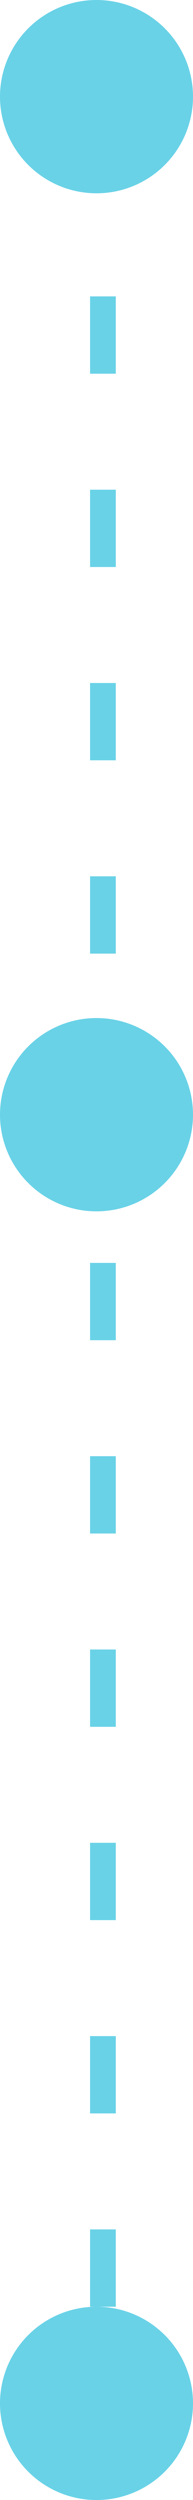 <svg width="15" height="194" viewBox="0 0 15 194" fill="none" xmlns="http://www.w3.org/2000/svg">
<line x1="8" y1="8" x2="8" y2="187" stroke="#69D2E7" stroke-width="2" stroke-dasharray="6 9"/>
<circle cx="7.5" cy="7.5" r="7.5" fill="#69D2E7"/>
<circle cx="7.5" cy="86.5" r="7.5" fill="#69D2E7"/>
<circle cx="7.5" cy="186.5" r="7.5" fill="#69D2E7"/>
</svg>
